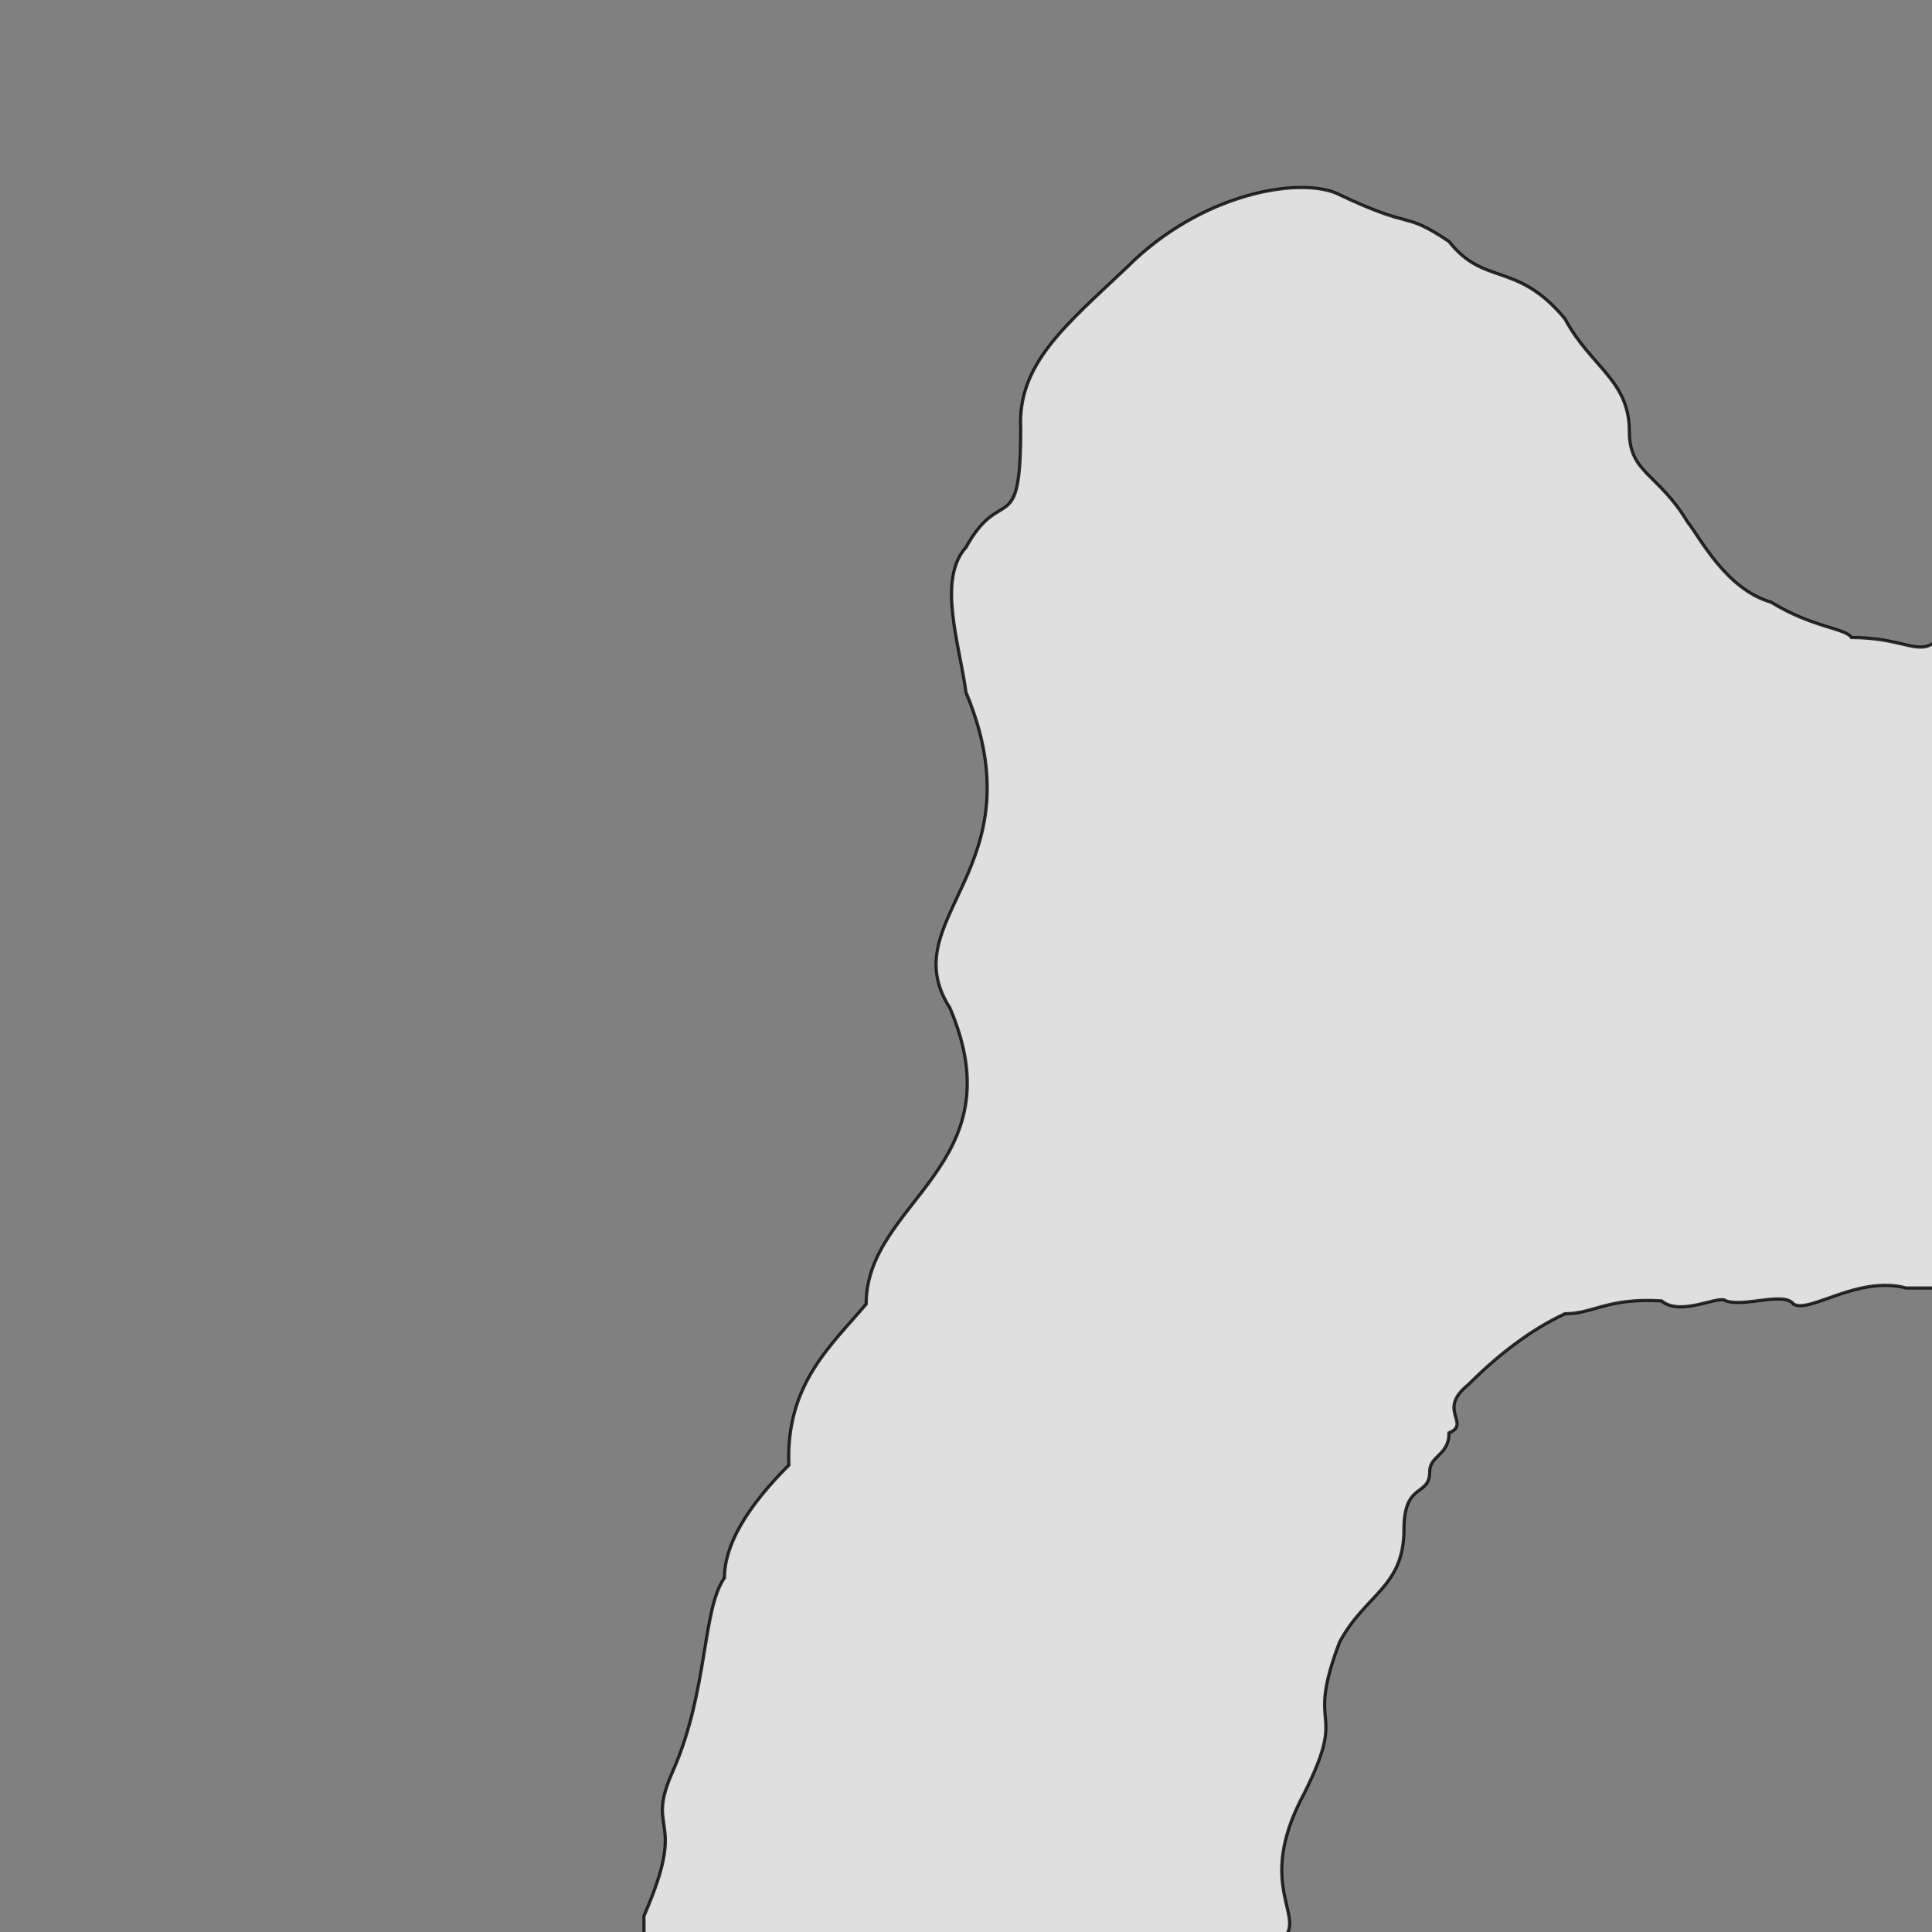 <svg xmlns="http://www.w3.org/2000/svg" viewBox="0 0 600 600">
	<rect x="0" y="0" width="600" height="600" fill="#808080" stroke="none"/>
	<path style="fill:white;fill-opacity:0.75;stroke:black;stroke-width:1px;stroke-opacity:0.8" d="M605,200 h-5 c-5,3 -10,-2 -25,-2 -2,-3 -12,-3 -25,-11 -14,-4 -22,-20 -26,-25 -9,-15 -18,-15 -18,-28 0,-16 -12,-20 -20,-35 -15,-18 -25,-10 -36,-24 -15,-10 -10,-3 -35,-15 -12,-5 -42,0 -65,23 -19,18 -34,30 -33,50 0,35 -6,17 -17,37 -9,10 -2,30 0,45 23,55 -23,70 -5,98 21,49 -26,60 -26,92 -11,13 -25,25 -24,50 q-20,20 -20,35 c-7,10 -5,35 -16,60 -9,20 5,13 -9,45 v10 h200 v-5 c3,-7 -9,-17 5,-43 14,-28 0,-18 11,-47 8,-15 20,-17 20,-35 0,-15 8,-10 8,-18 0,-5 6,-5 6,-12 7,-3 -4,-7 6,-15 q15,-15 30,-22 c9,0 13,-5 30,-4 6,5 18,-2 20,0 6,2 18,-3 21,1 5,3 20,-9 35,-5 h13 Z"/>
</svg>
